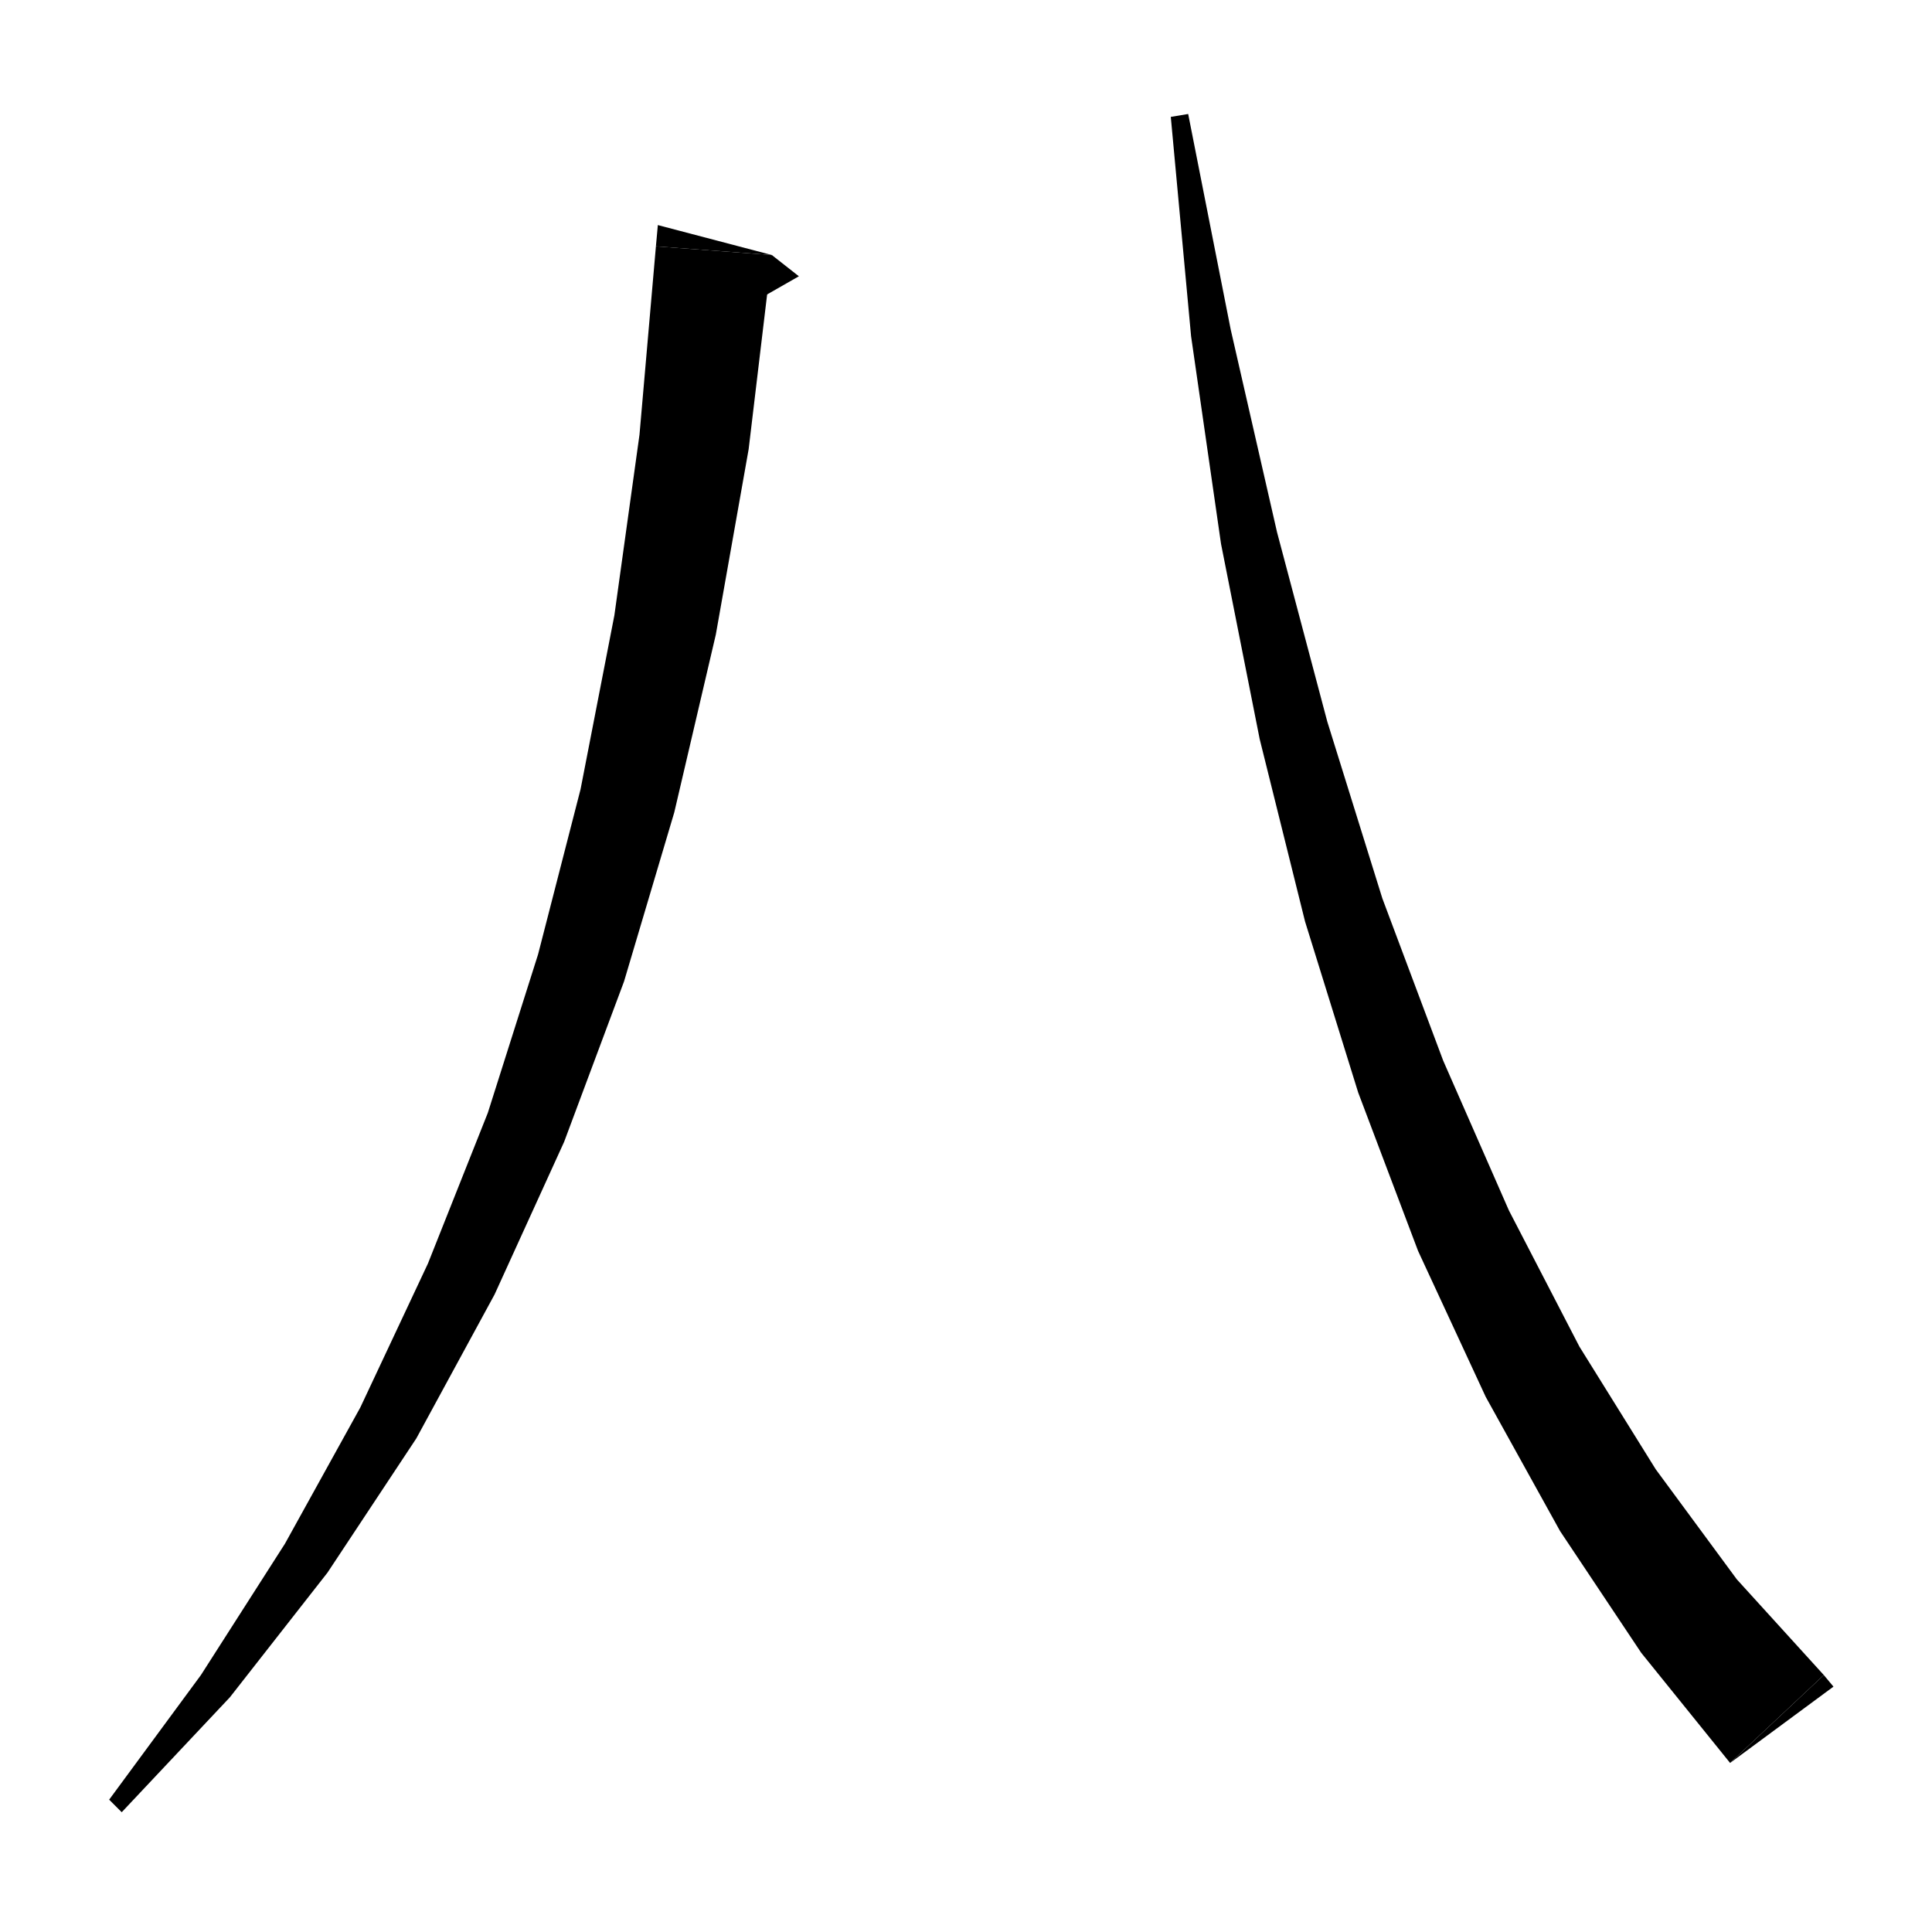 <svg xmlns="http://www.w3.org/2000/svg" xmlns:xlink="http://www.w3.org/1999/xlink" version="1.1" baseProfile="full" viewBox="0 0 200 200" width="200" height="200">
<g fill="black">
<polygon points="79.9,26.4 77.5,46.5 74.1,65.7 69.8,84.1 64.6,101.6 58.4,118.2 51.2,134 43.1,148.9 33.9,162.8 23.8,175.7 12.6,187.6 11.3,186.3 20.8,173.4 29.5,159.8 37.3,145.7 44.3,130.8 50.5,115.2 55.7,98.8 60.1,81.7 63.6,63.7 66.2,45 67.9,25.5 " />
<polygon points="67.9,25.5 79.9,26.4 68.1,23.3 " />
<polygon points="79.9,26.4 82.7,28.6 76.4,32.2 " />
<polygon points="123,11.8 127.4,34.1 132.2,55.1 137.4,74.7 143.1,93 149.4,109.8 156.2,125.3 163.5,139.4 171.4,152.1 179.8,163.5 188.8,173.4 179.1,182.5 169.9,171.1 161.5,158.5 153.8,144.6 146.8,129.5 140.6,113.1 135.1,95.4 130.4,76.5 126.4,56.3 123.3,34.8 121.2,12.1 " />
<polygon points="179.1,182.5 188.8,173.4 189.8,174.6 " />
</g>
</svg>
